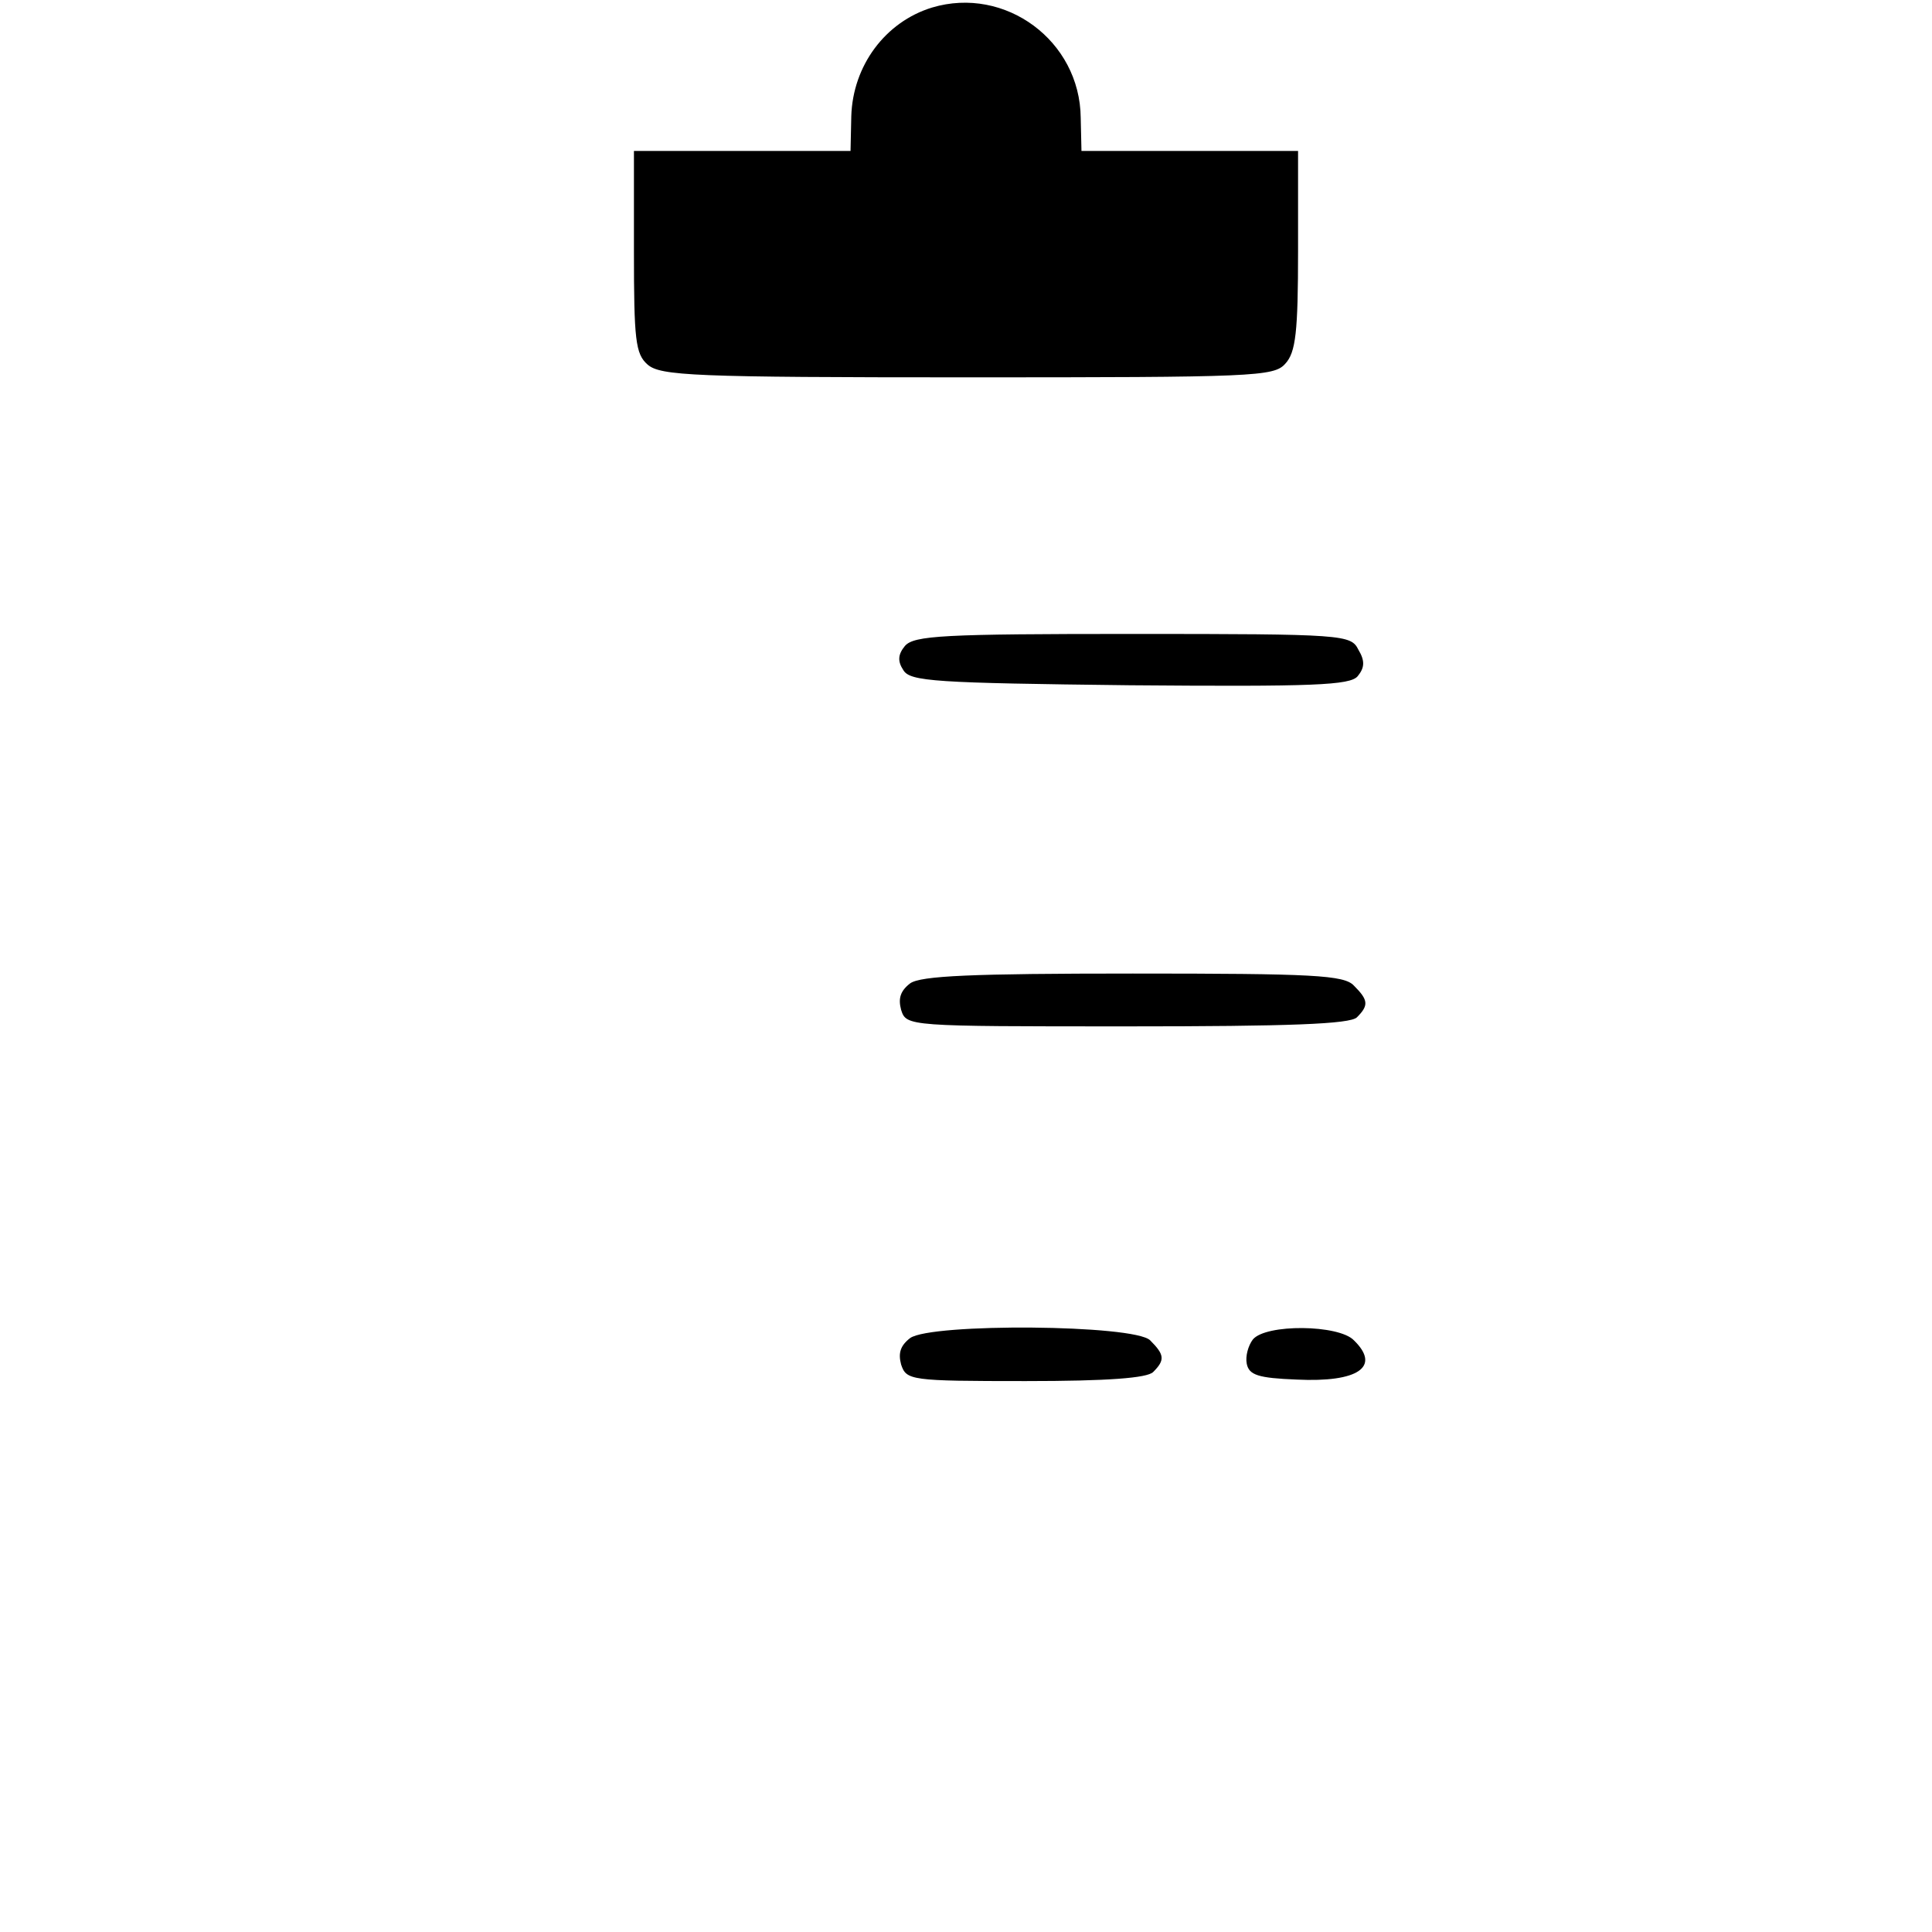 <?xml version="1.0" standalone="no"?>
<!DOCTYPE svg PUBLIC "-//W3C//DTD SVG 20010904//EN"
 "http://www.w3.org/TR/2001/REC-SVG-20010904/DTD/svg10.dtd">
<svg version="1.0" xmlns="http://www.w3.org/2000/svg"
 width="256pt" height="256pt" viewBox="0 0 256 256"
 preserveAspectRatio="xMidYMid meet">

<g transform="translate(0,256) scale(0.1,-0.1)"
fill="#000000" stroke="none">
<path d="M1235 2550 c-62 -19 -105 -77 -107 -144 l-1 -46 -143 0 -144 0 0
-133 c0 -117 2 -136 18 -150 17 -15 61 -17 424 -17 380 0 406 1 421 18 14 15
17 42 17 150 l0 132 -143 0 -144 0 -1 44 c-1 102 -100 175 -197 146z"/>
<path d="M1199 1704 c-9 -11 -10 -20 -2 -32 9 -15 42 -17 300 -20 244 -2 292
0 302 12 9 11 10 20 1 35 -10 20 -18 21 -299 21 -251 0 -290 -2 -302 -16z"/>
<path d="M1206 1257 c-13 -10 -16 -20 -12 -35 7 -22 8 -22 300 -22 214 0 295
3 304 12 16 16 15 23 -4 42 -13 14 -54 16 -293 16 -214 0 -281 -3 -295 -13z"/>
<path d="M1206 787 c-13 -10 -16 -20 -12 -35 7 -21 12 -22 165 -22 109 0 161
4 169 12 16 16 15 23 -4 42 -21 21 -290 23 -318 3z"/>
<path d="M1660 785 c-6 -8 -10 -22 -8 -32 3 -15 15 -19 66 -21 82 -4 112 17
76 52 -20 21 -117 22 -134 1z"/>
</g>
</svg>
